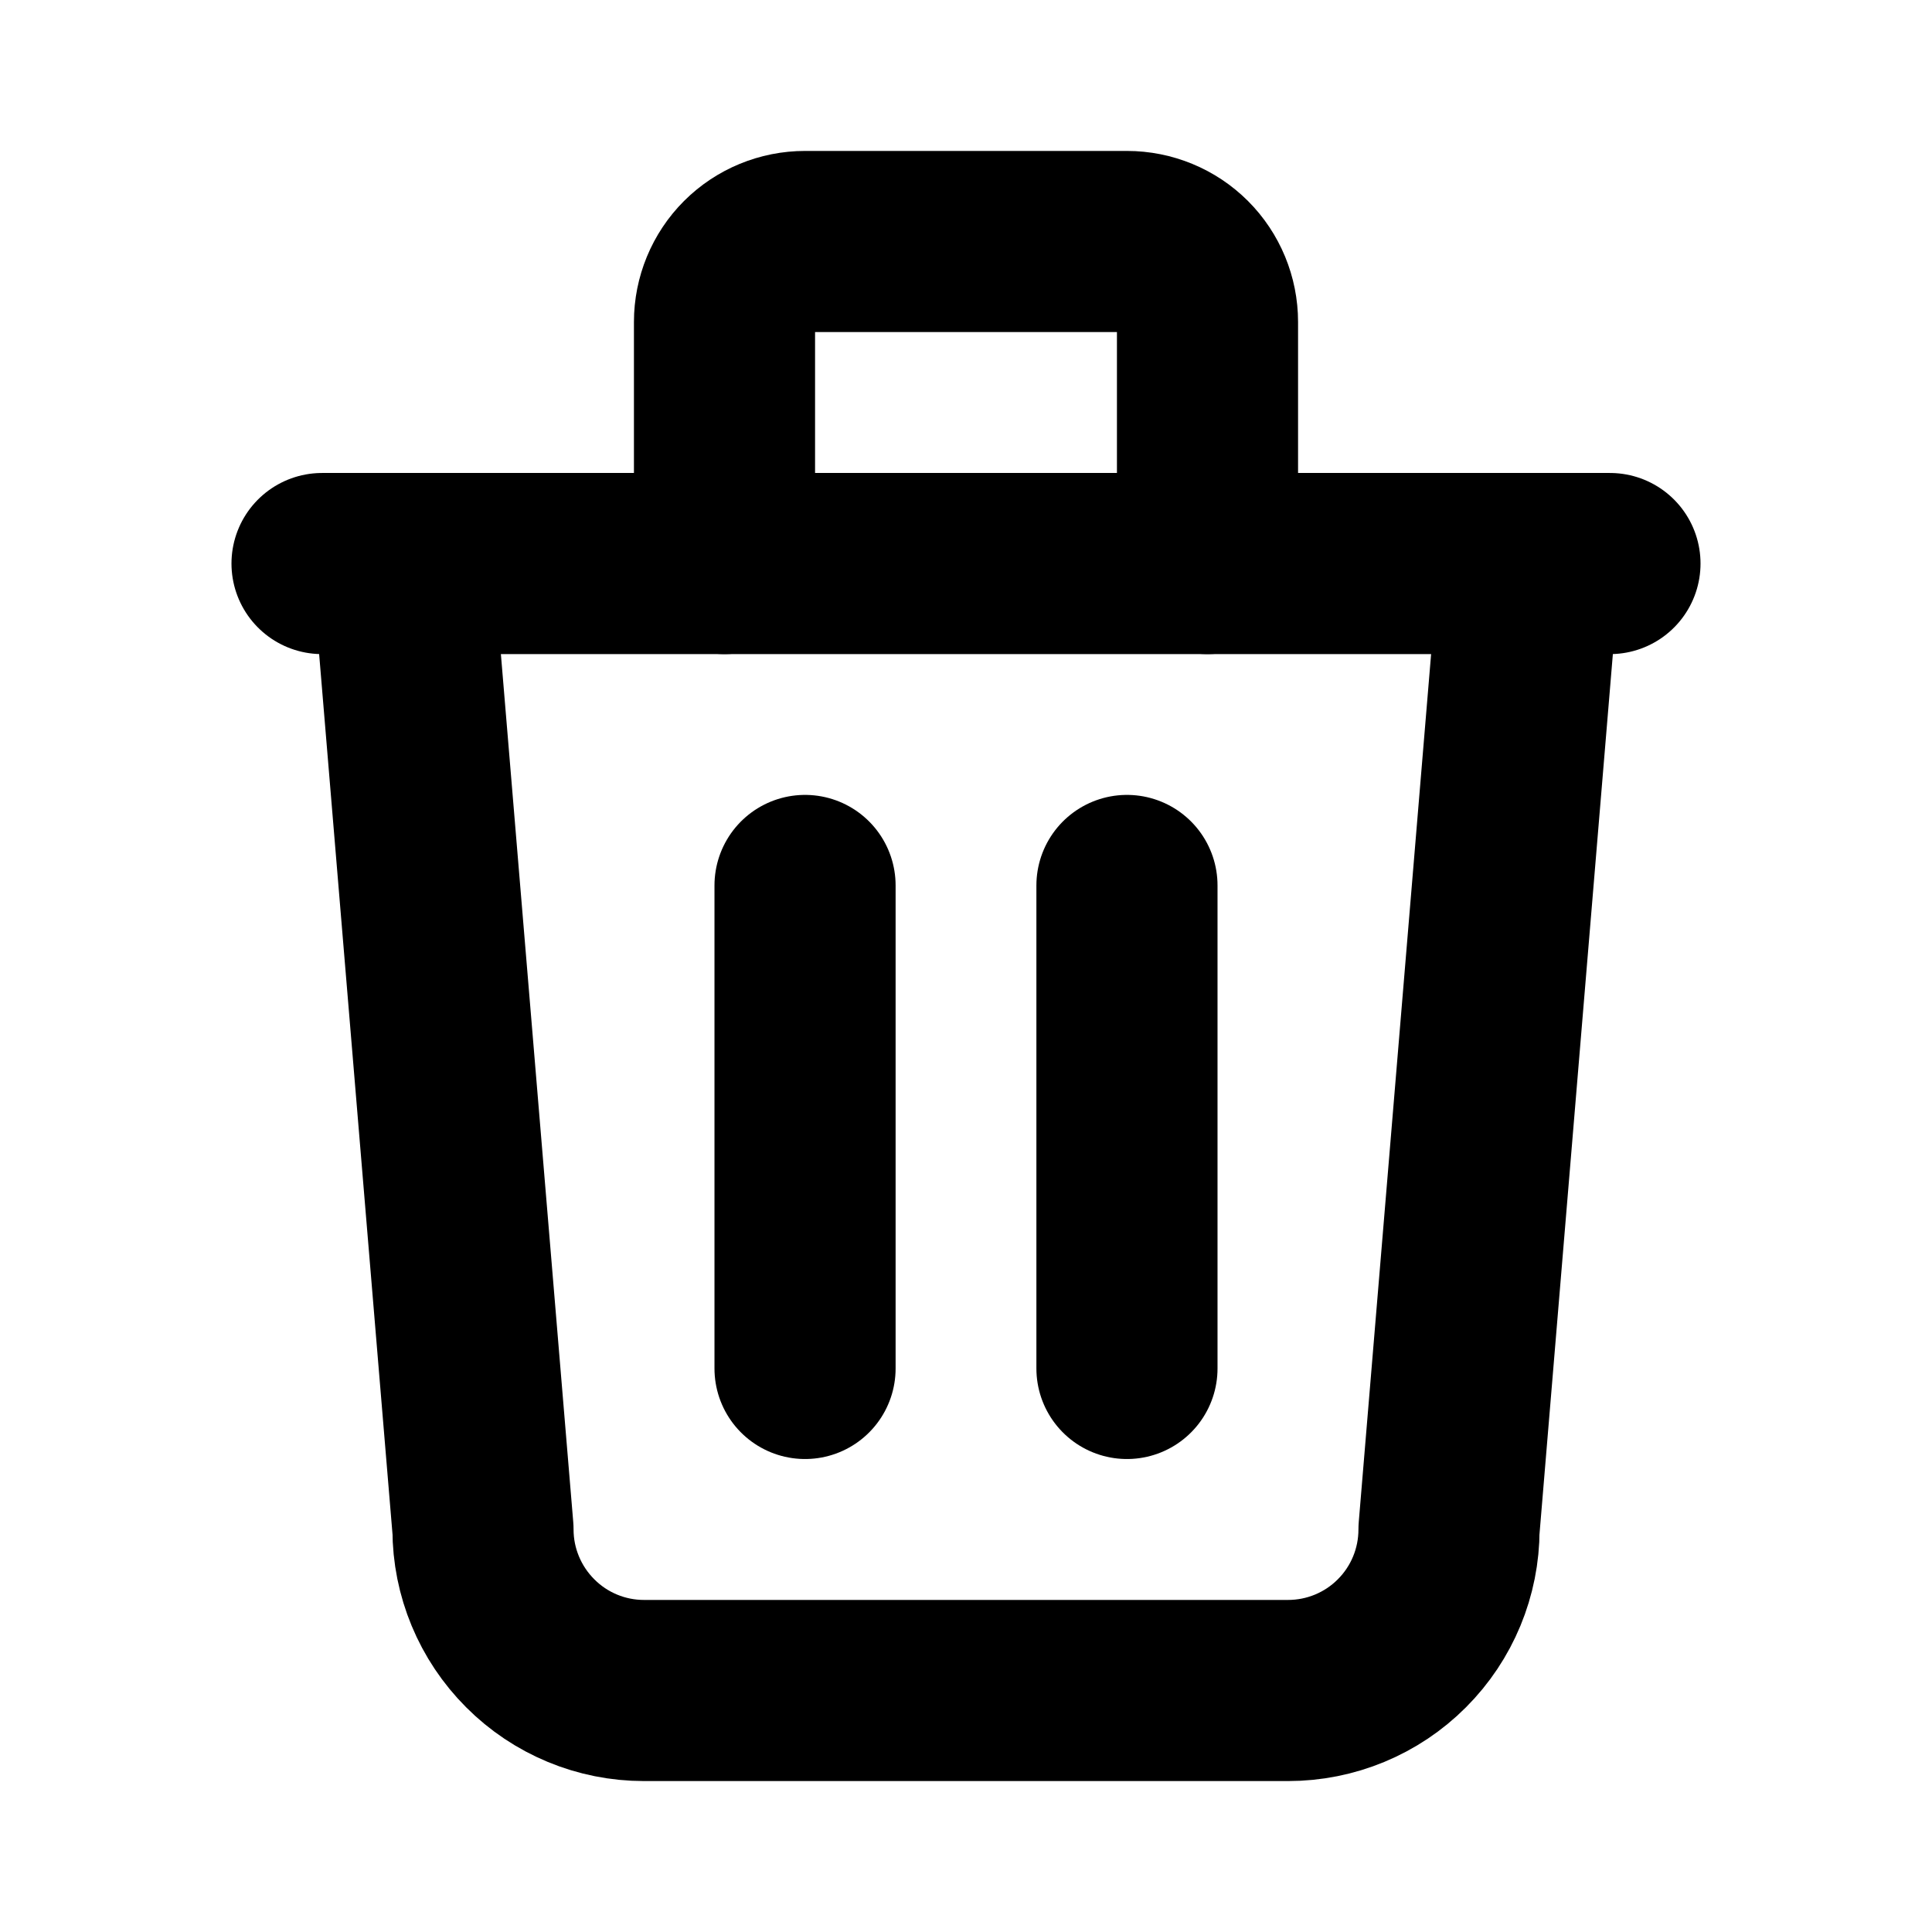<svg width="16" height="16" viewBox="0 0 16 16" fill="none" xmlns="http://www.w3.org/2000/svg">
<g clip-path="url(#clip0_126_635)">
<path d="M2.667 4.667H13.333" stroke="black" stroke-width="1.5" stroke-linecap="round" stroke-linejoin="round"/>
<path d="M6.667 7.333V11.333" stroke="black" stroke-width="1.5" stroke-linecap="round" stroke-linejoin="round"/>
<path d="M9.333 7.333V11.333" stroke="black" stroke-width="1.5" stroke-linecap="round" stroke-linejoin="round"/>
<path d="M3.333 4.667L4 12.667C4 13.02 4.141 13.359 4.391 13.609C4.641 13.86 4.98 14 5.333 14H10.667C11.02 14 11.36 13.86 11.61 13.609C11.86 13.359 12 13.02 12 12.667L12.667 4.667" stroke="black" stroke-width="1.5" stroke-linecap="round" stroke-linejoin="round"/>
<path d="M6 4.667V2.667C6 2.49 6.07 2.32 6.195 2.195C6.32 2.07 6.49 2 6.667 2H9.333C9.51 2 9.68 2.07 9.805 2.195C9.93 2.32 10 2.49 10 2.667V4.667" stroke="black" stroke-width="1.5" stroke-linecap="round" stroke-linejoin="round"/>
</g>
<defs>
<clipPath id="clip0_126_635">
<rect width="16" height="16" fill="white"/>
</clipPath>
</defs>
</svg>
